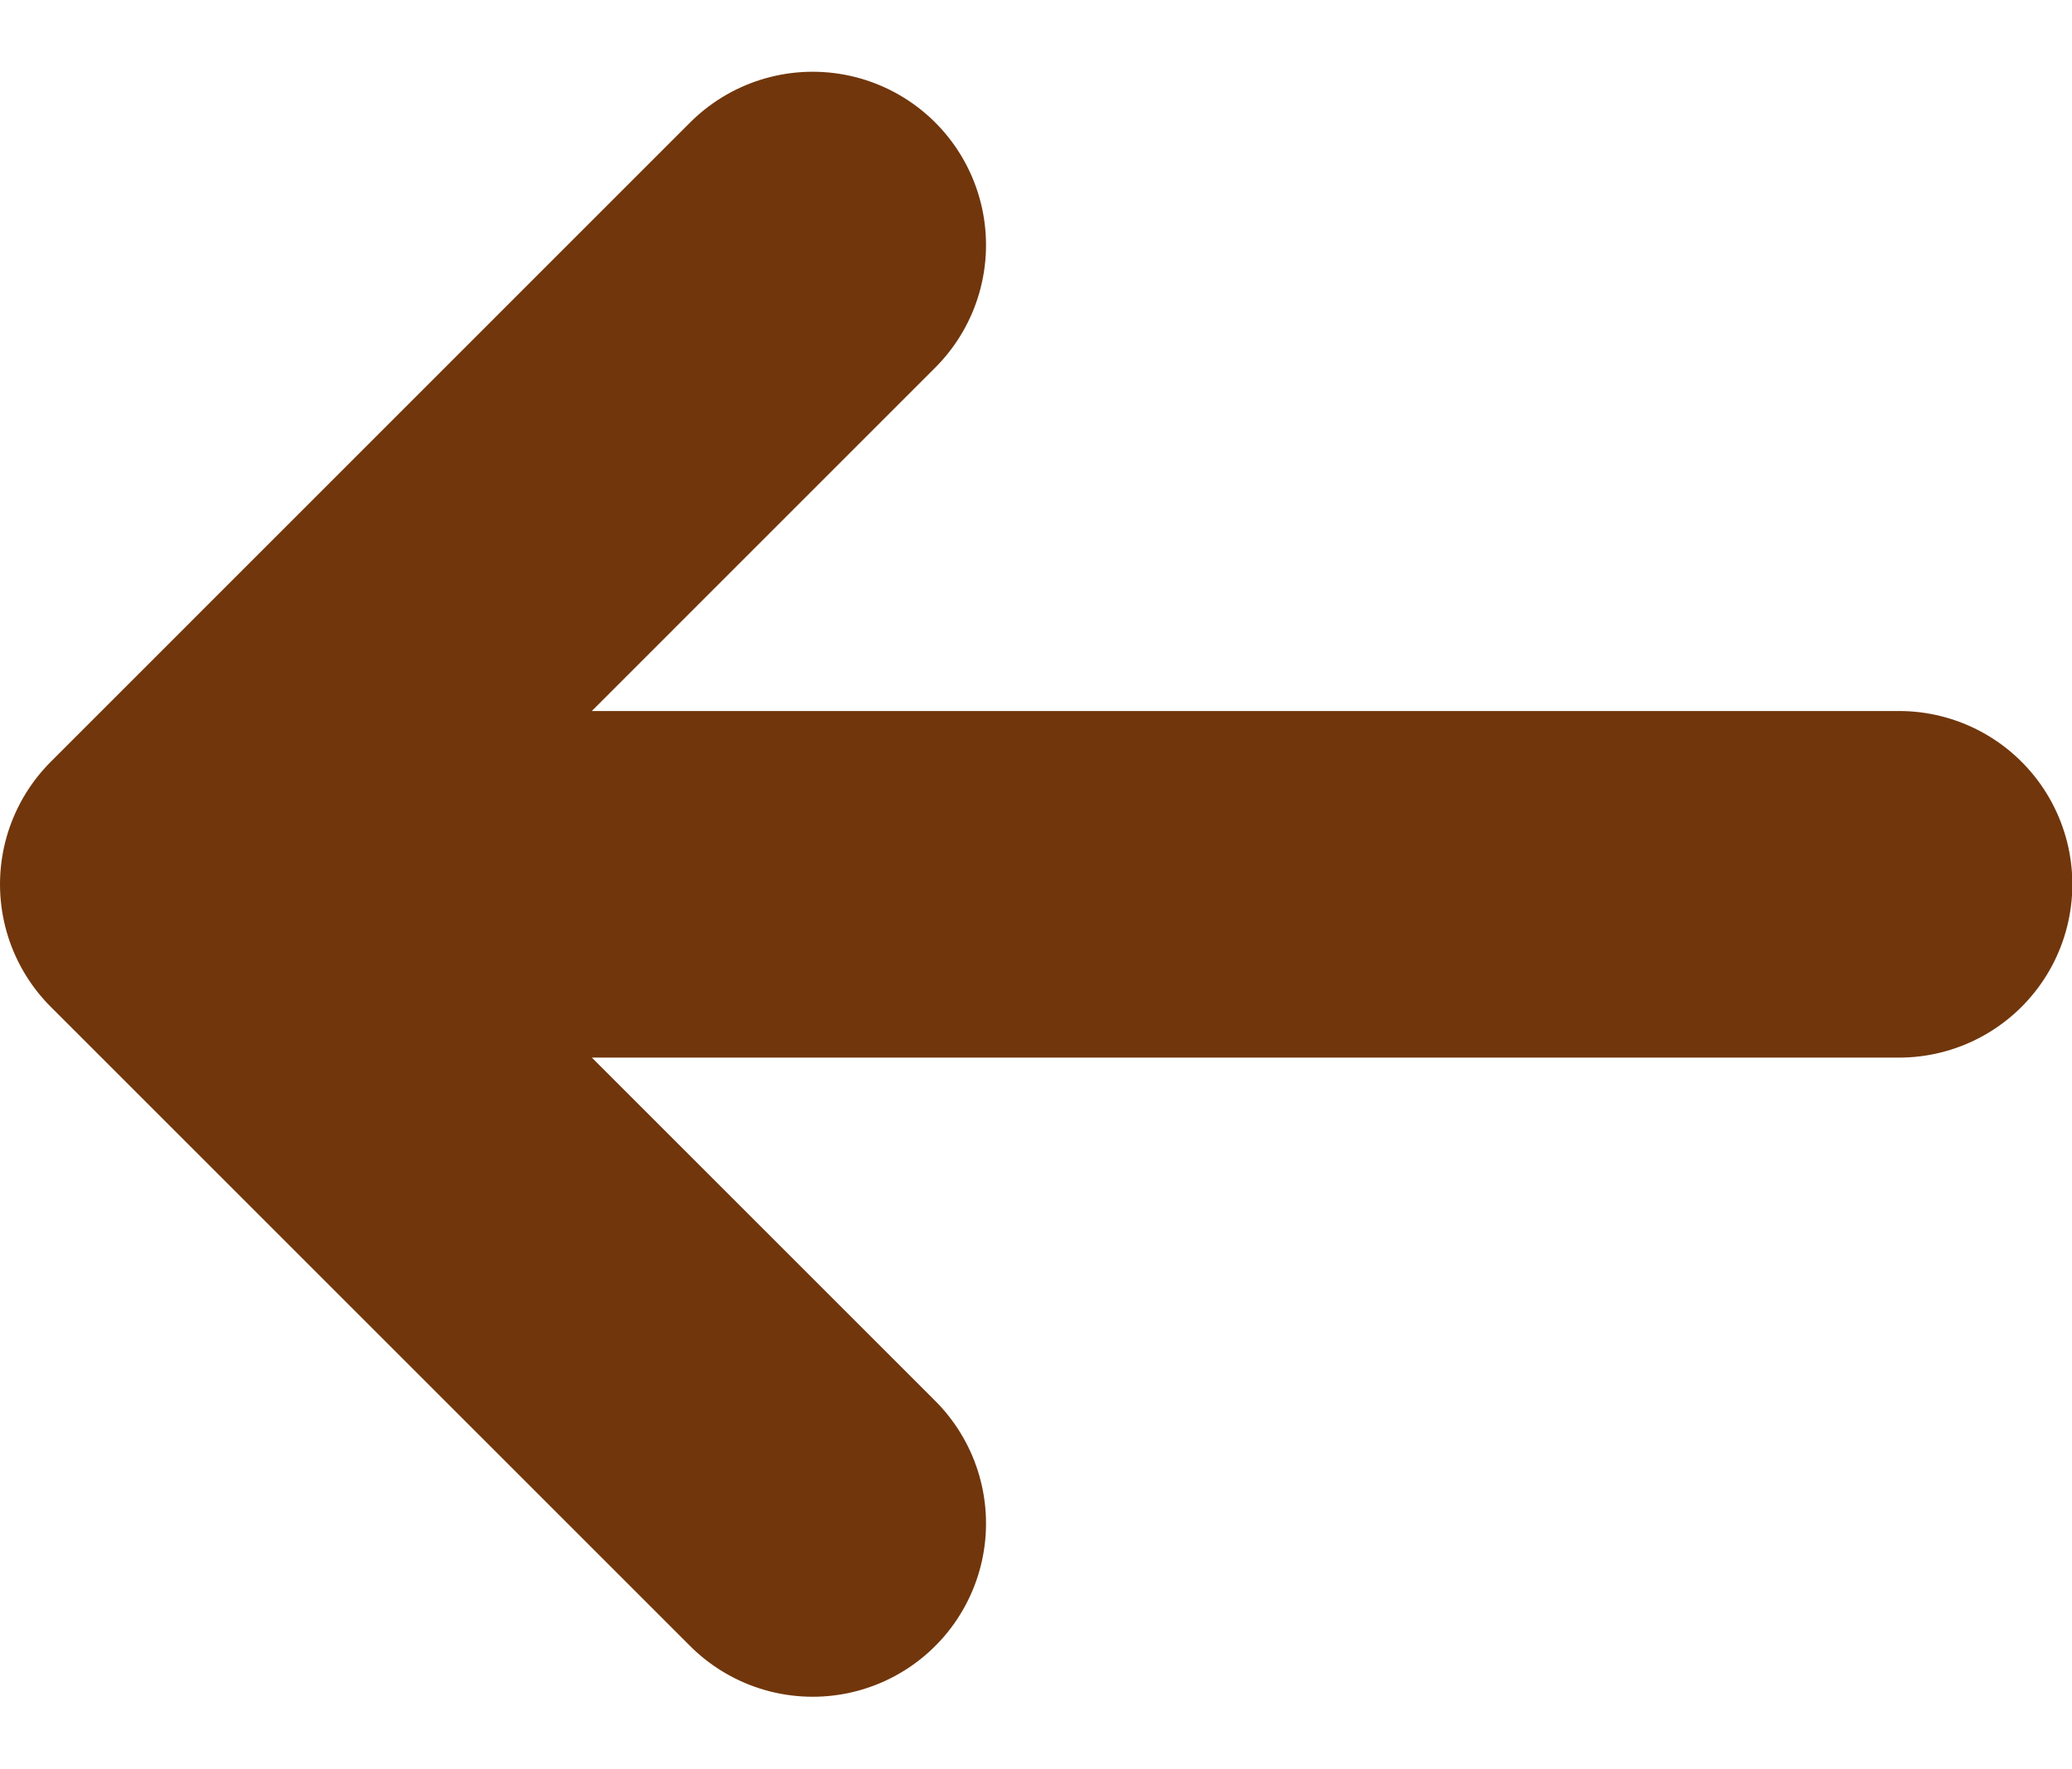 <svg xmlns="http://www.w3.org/2000/svg" width="17.929" height="15.308" viewBox="0 0 17.929 15.308">
  <path id="パス_3" data-name="パス 3" d="M13.343,23.065,7.811,17.533,13.343,12m9.4,5.533H7.811" transform="translate(-6.311 -9.879)" fill="none" stroke="#71360b" stroke-linecap="round" stroke-linejoin="round" stroke-width="3"/>
</svg>
